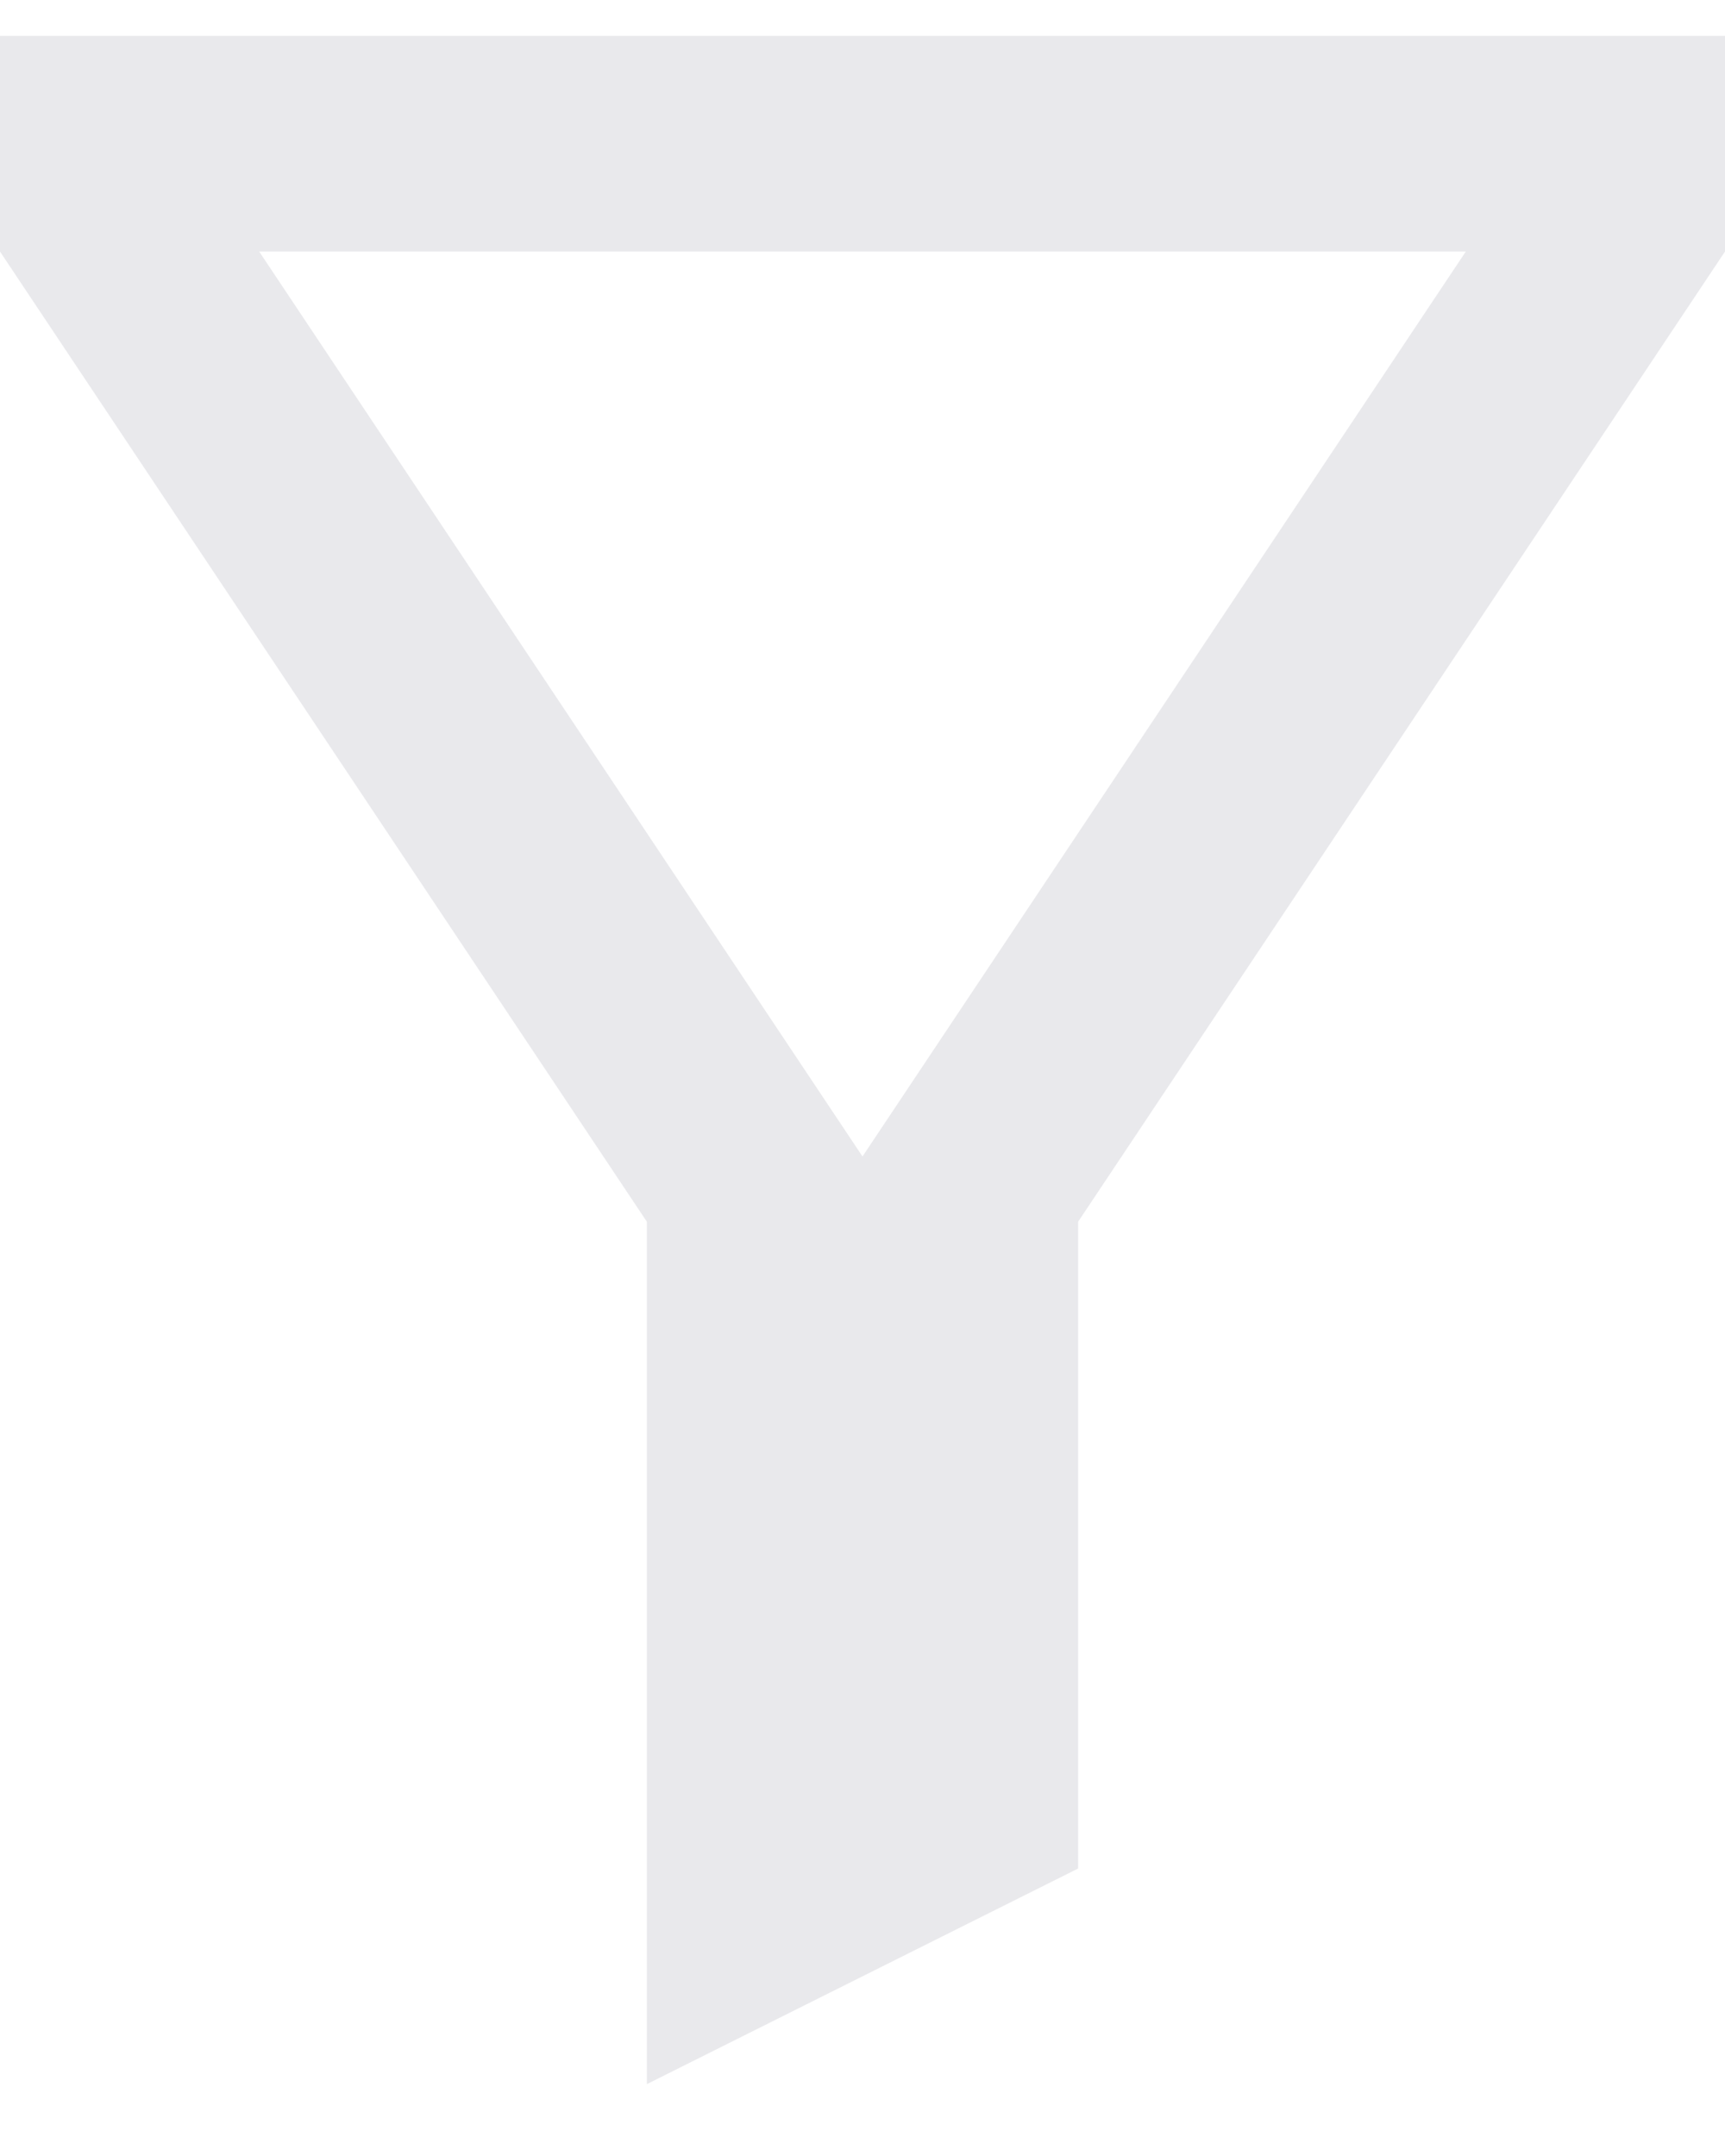 <svg width="12" height="15" viewBox="0 0 12 15" fill="none" xmlns="http://www.w3.org/2000/svg">
<path d="M7.5 8.5V13L4.5 14.5V8.5L0 1.75V0.25H12V1.75L7.5 8.5ZM1.803 1.75L6 8.046L10.197 1.75H1.803Z" fill="#E9E9EC"/>
</svg>

